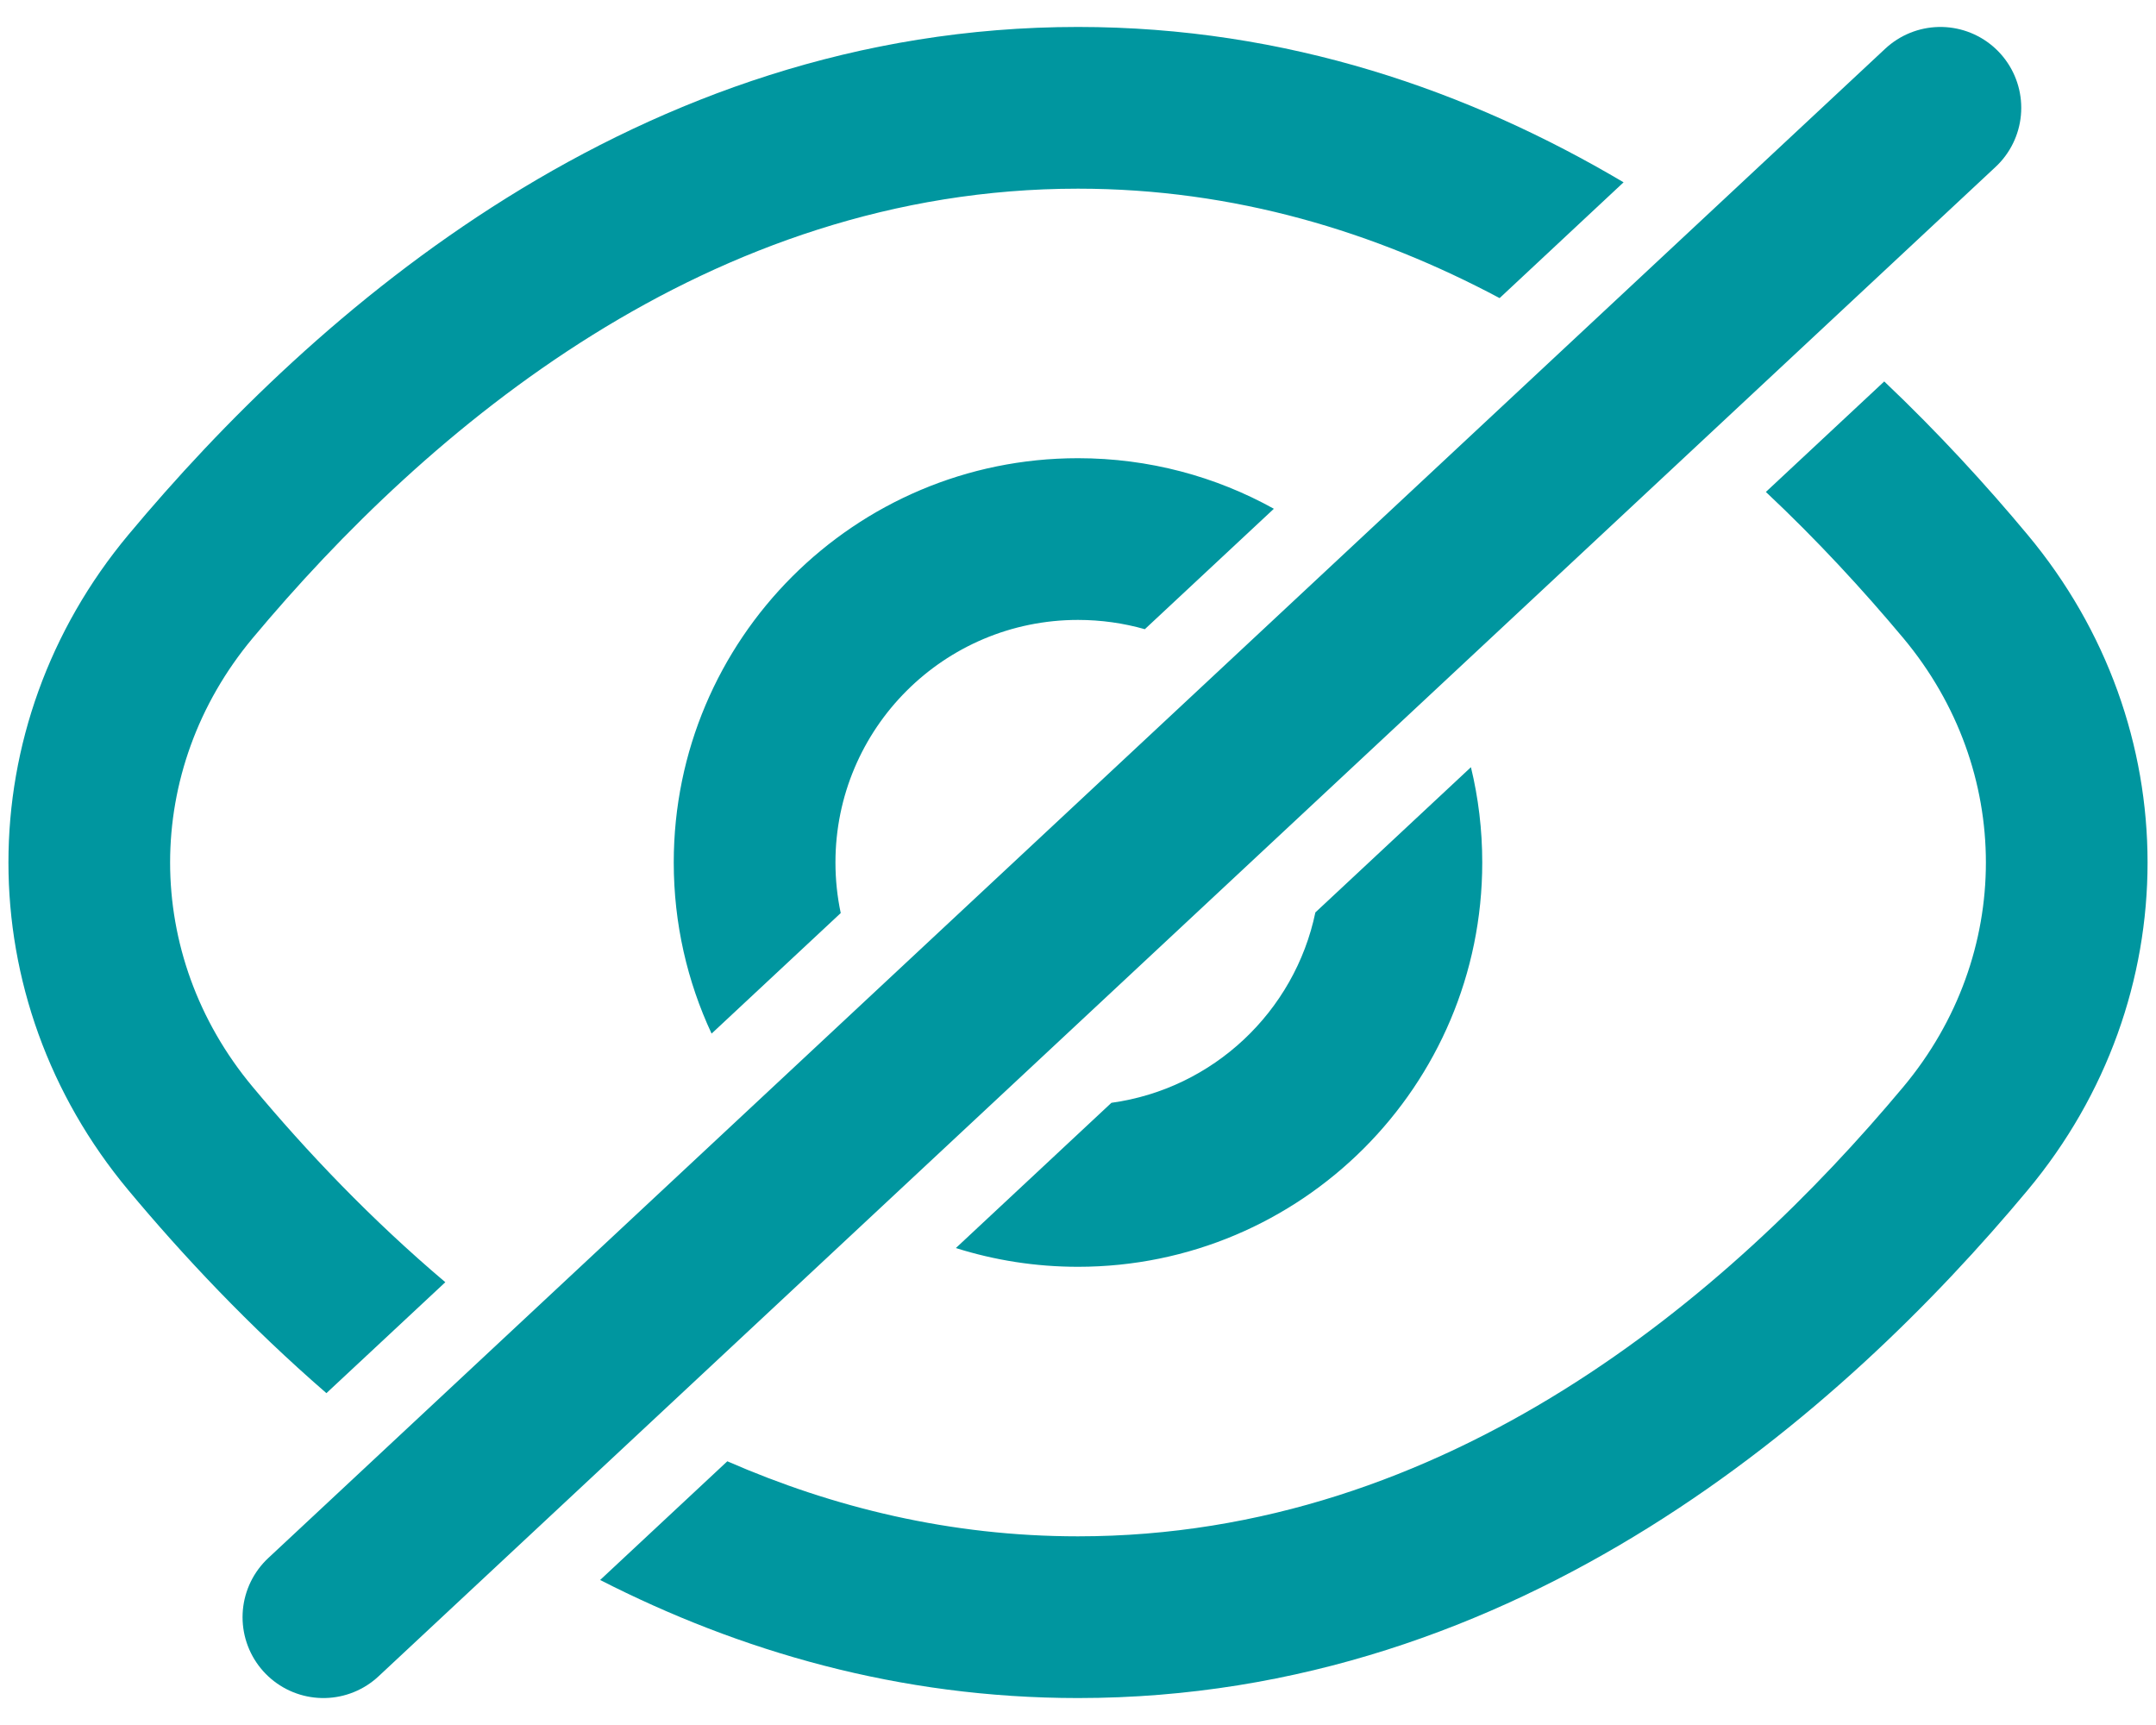 <svg width="20" height="16" viewBox="0 0 20 16" fill="none" xmlns="http://www.w3.org/2000/svg">
<g id="shape closed">
<path id="Subtract" fill-rule="evenodd" clip-rule="evenodd" d="M5.567 14.655C6.856 15.313 8.338 15.75 10 15.75C14.095 15.75 17.093 13.097 18.808 11.041C20.293 9.263 20.293 6.737 18.808 4.959C18.428 4.503 17.984 4.017 17.479 3.538L16.381 4.563C16.857 5.01 17.283 5.473 17.657 5.92C18.677 7.142 18.677 8.858 17.657 10.08C16.035 12.022 13.42 14.25 10 14.25C8.817 14.25 7.73 13.983 6.747 13.554L5.567 14.655ZM8.867 11.576C9.225 11.689 9.605 11.75 10 11.75C12.071 11.75 13.75 10.071 13.75 8C13.75 7.696 13.714 7.4 13.645 7.116L12.202 8.463C12.01 9.384 11.253 10.099 10.31 10.229L8.867 11.576ZM7.799 8.469L6.601 9.587C6.376 9.105 6.25 8.567 6.25 8C6.25 5.929 7.929 4.25 10 4.25C10.659 4.25 11.279 4.42 11.817 4.719L10.62 5.836C10.423 5.78 10.215 5.75 10 5.75C8.757 5.75 7.75 6.757 7.75 8C7.75 8.161 7.767 8.318 7.799 8.469ZM13.911 2.765C12.762 2.153 11.454 1.75 10 1.75C6.58 1.75 3.965 3.978 2.343 5.92C1.323 7.142 1.323 8.858 2.343 10.08C2.845 10.682 3.443 11.311 4.131 11.893L3.028 12.922C2.309 12.299 1.695 11.644 1.192 11.041C-0.293 9.263 -0.293 6.737 1.192 4.959C2.907 2.903 5.905 0.25 10 0.25C11.94 0.25 13.634 0.846 15.061 1.691L13.911 2.765Z" fill="#00969F"/>
<path id="Line 2" d="M3 15L18 1" stroke="#00969F" stroke-width="1.5" stroke-linecap="round"/>
</g>
</svg>
